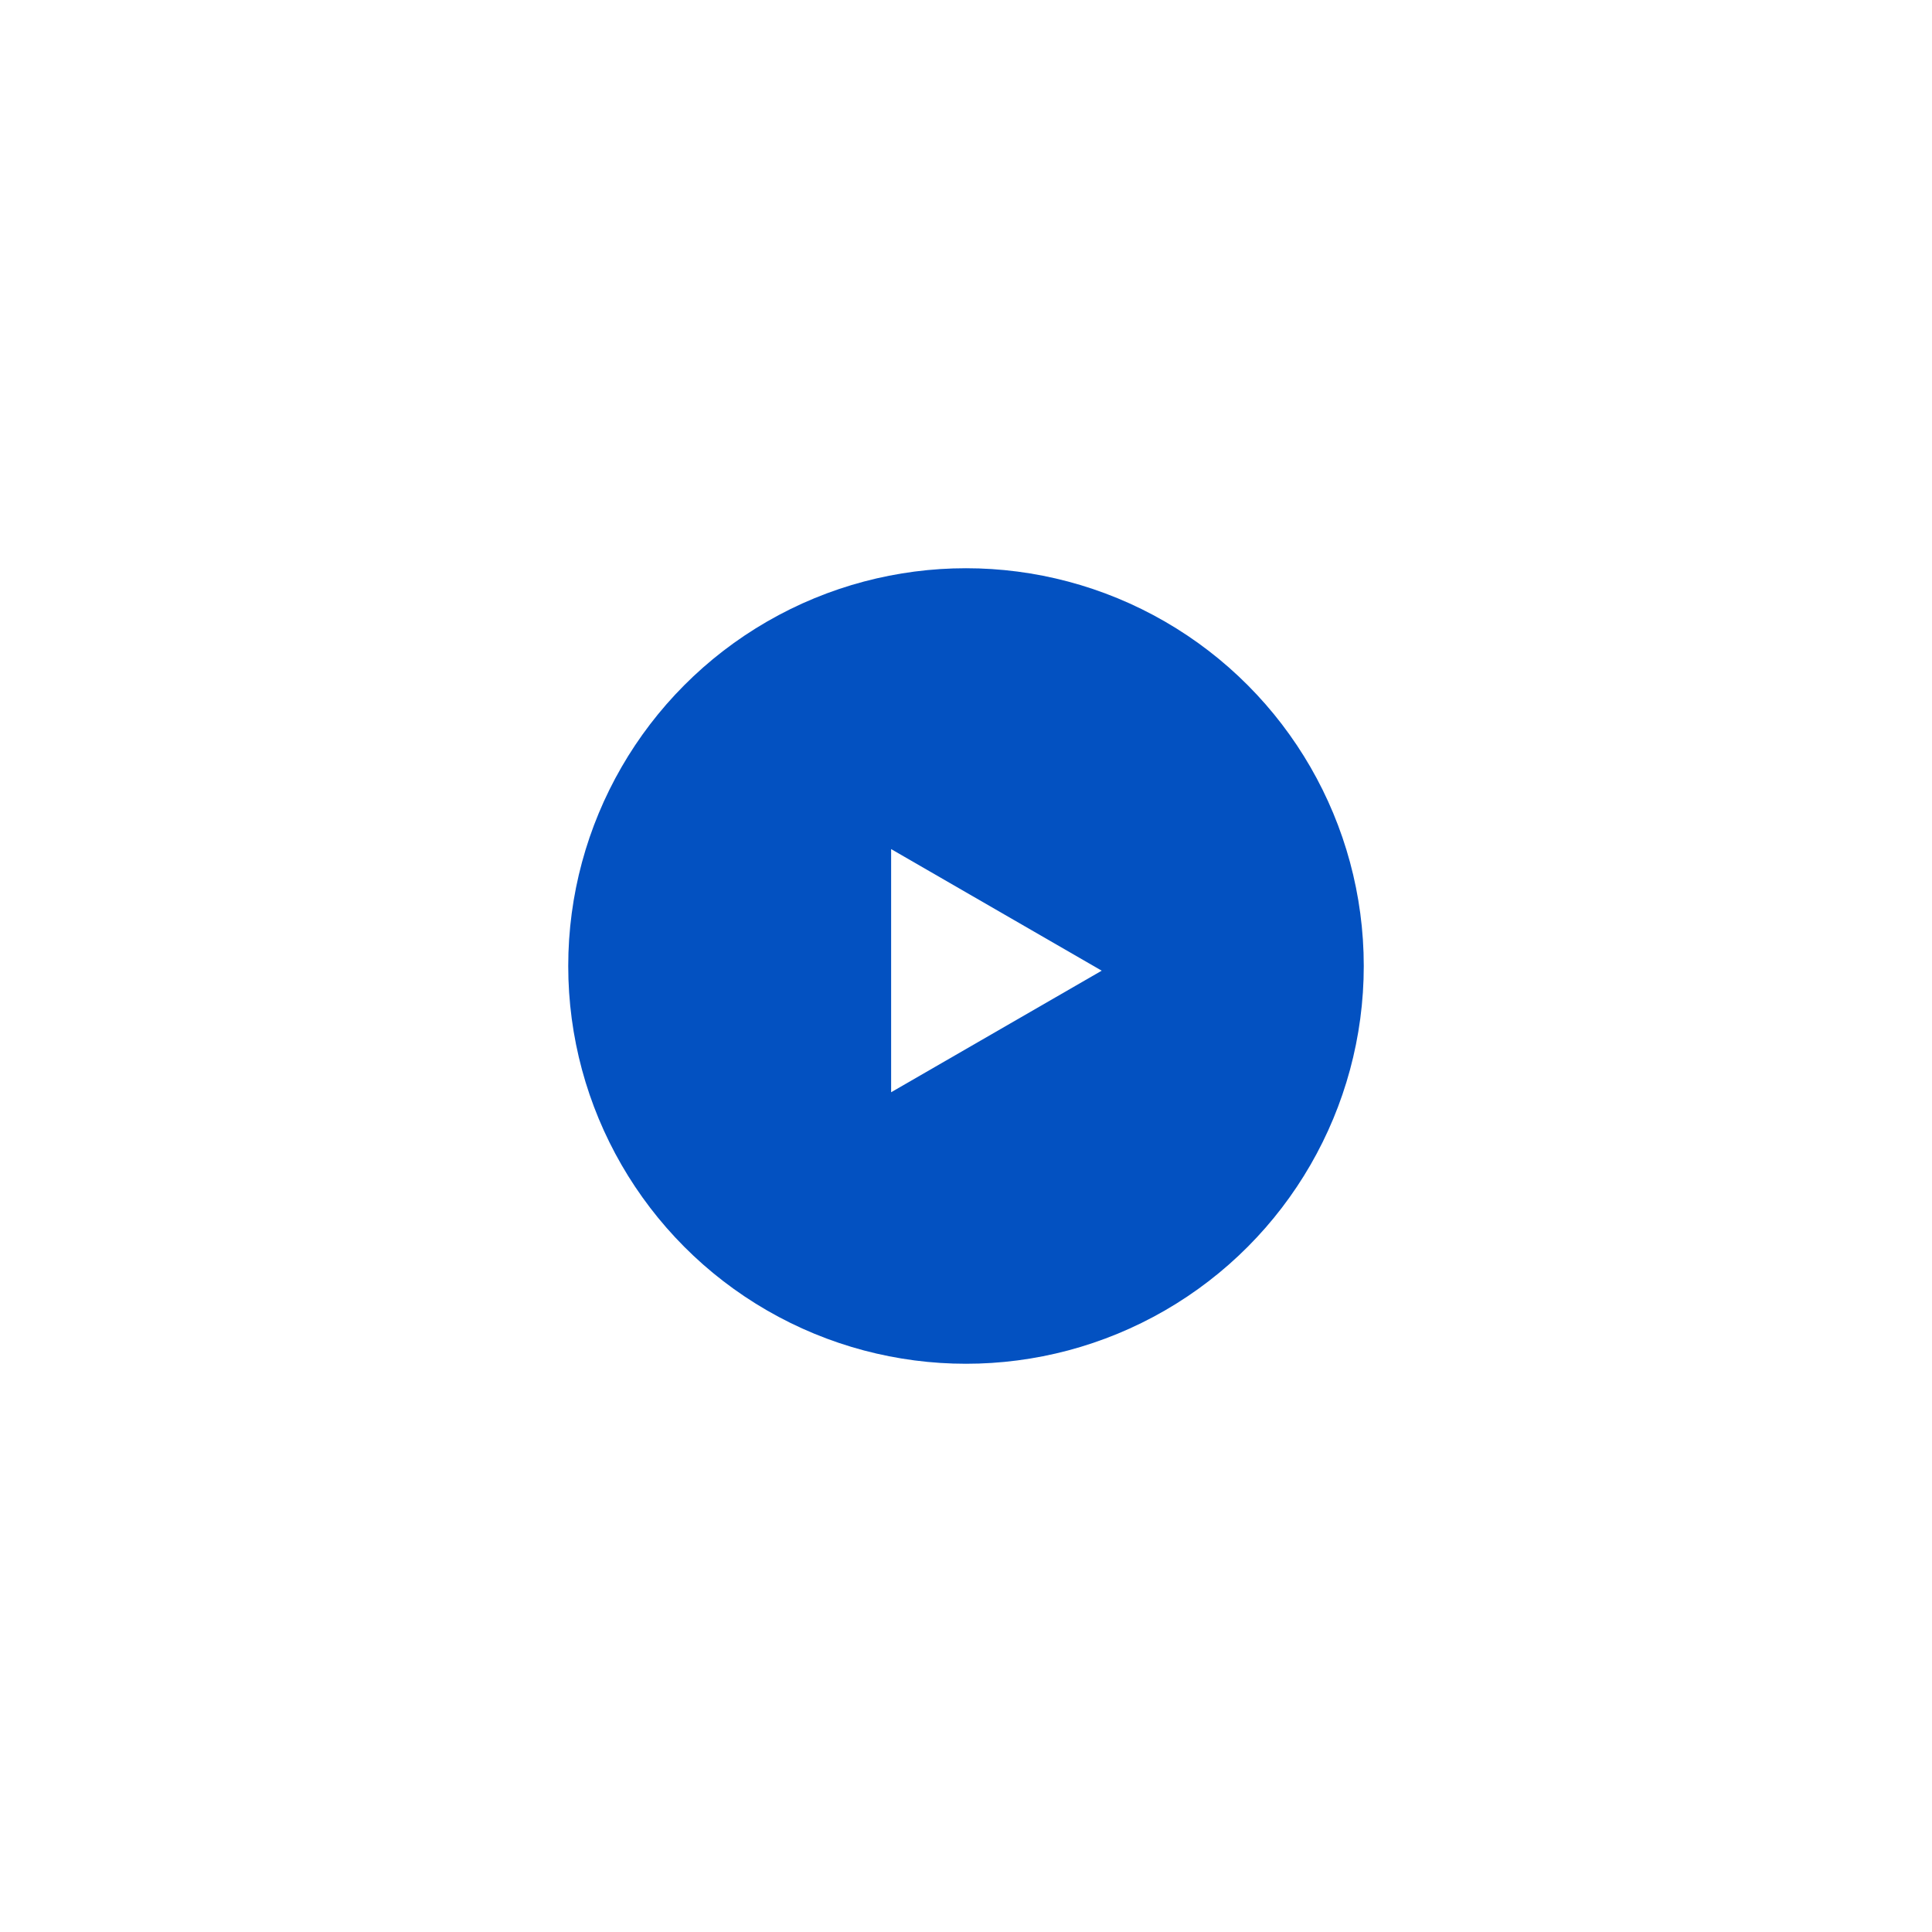 <?xml version="1.0" encoding="UTF-8"?> <svg xmlns="http://www.w3.org/2000/svg" width="170" height="170" viewBox="0 0 170 170" fill="none"> <g filter="url(#filter0_d_562_1286)"> <circle cx="85" cy="85" r="35" fill="#0351C1"></circle> <path d="M96.941 85.412L78.412 96.109V74.714L96.941 85.412Z" fill="white"></path> </g> <defs> <filter id="filter0_d_562_1286" x="0" y="0" width="170" height="170" filterUnits="userSpaceOnUse" color-interpolation-filters="sRGB"> <feFlood flood-opacity="0" result="BackgroundImageFix"></feFlood> <feColorMatrix in="SourceAlpha" type="matrix" values="0 0 0 0 0 0 0 0 0 0 0 0 0 0 0 0 0 0 127 0" result="hardAlpha"></feColorMatrix> <feOffset></feOffset> <feGaussianBlur stdDeviation="25"></feGaussianBlur> <feComposite in2="hardAlpha" operator="out"></feComposite> <feColorMatrix type="matrix" values="0 0 0 0 0 0 0 0 0 0 0 0 0 0 0 0 0 0 0.25 0"></feColorMatrix> <feBlend mode="normal" in2="BackgroundImageFix" result="effect1_dropShadow_562_1286"></feBlend> <feBlend mode="normal" in="SourceGraphic" in2="effect1_dropShadow_562_1286" result="shape"></feBlend> </filter> </defs> </svg> 
